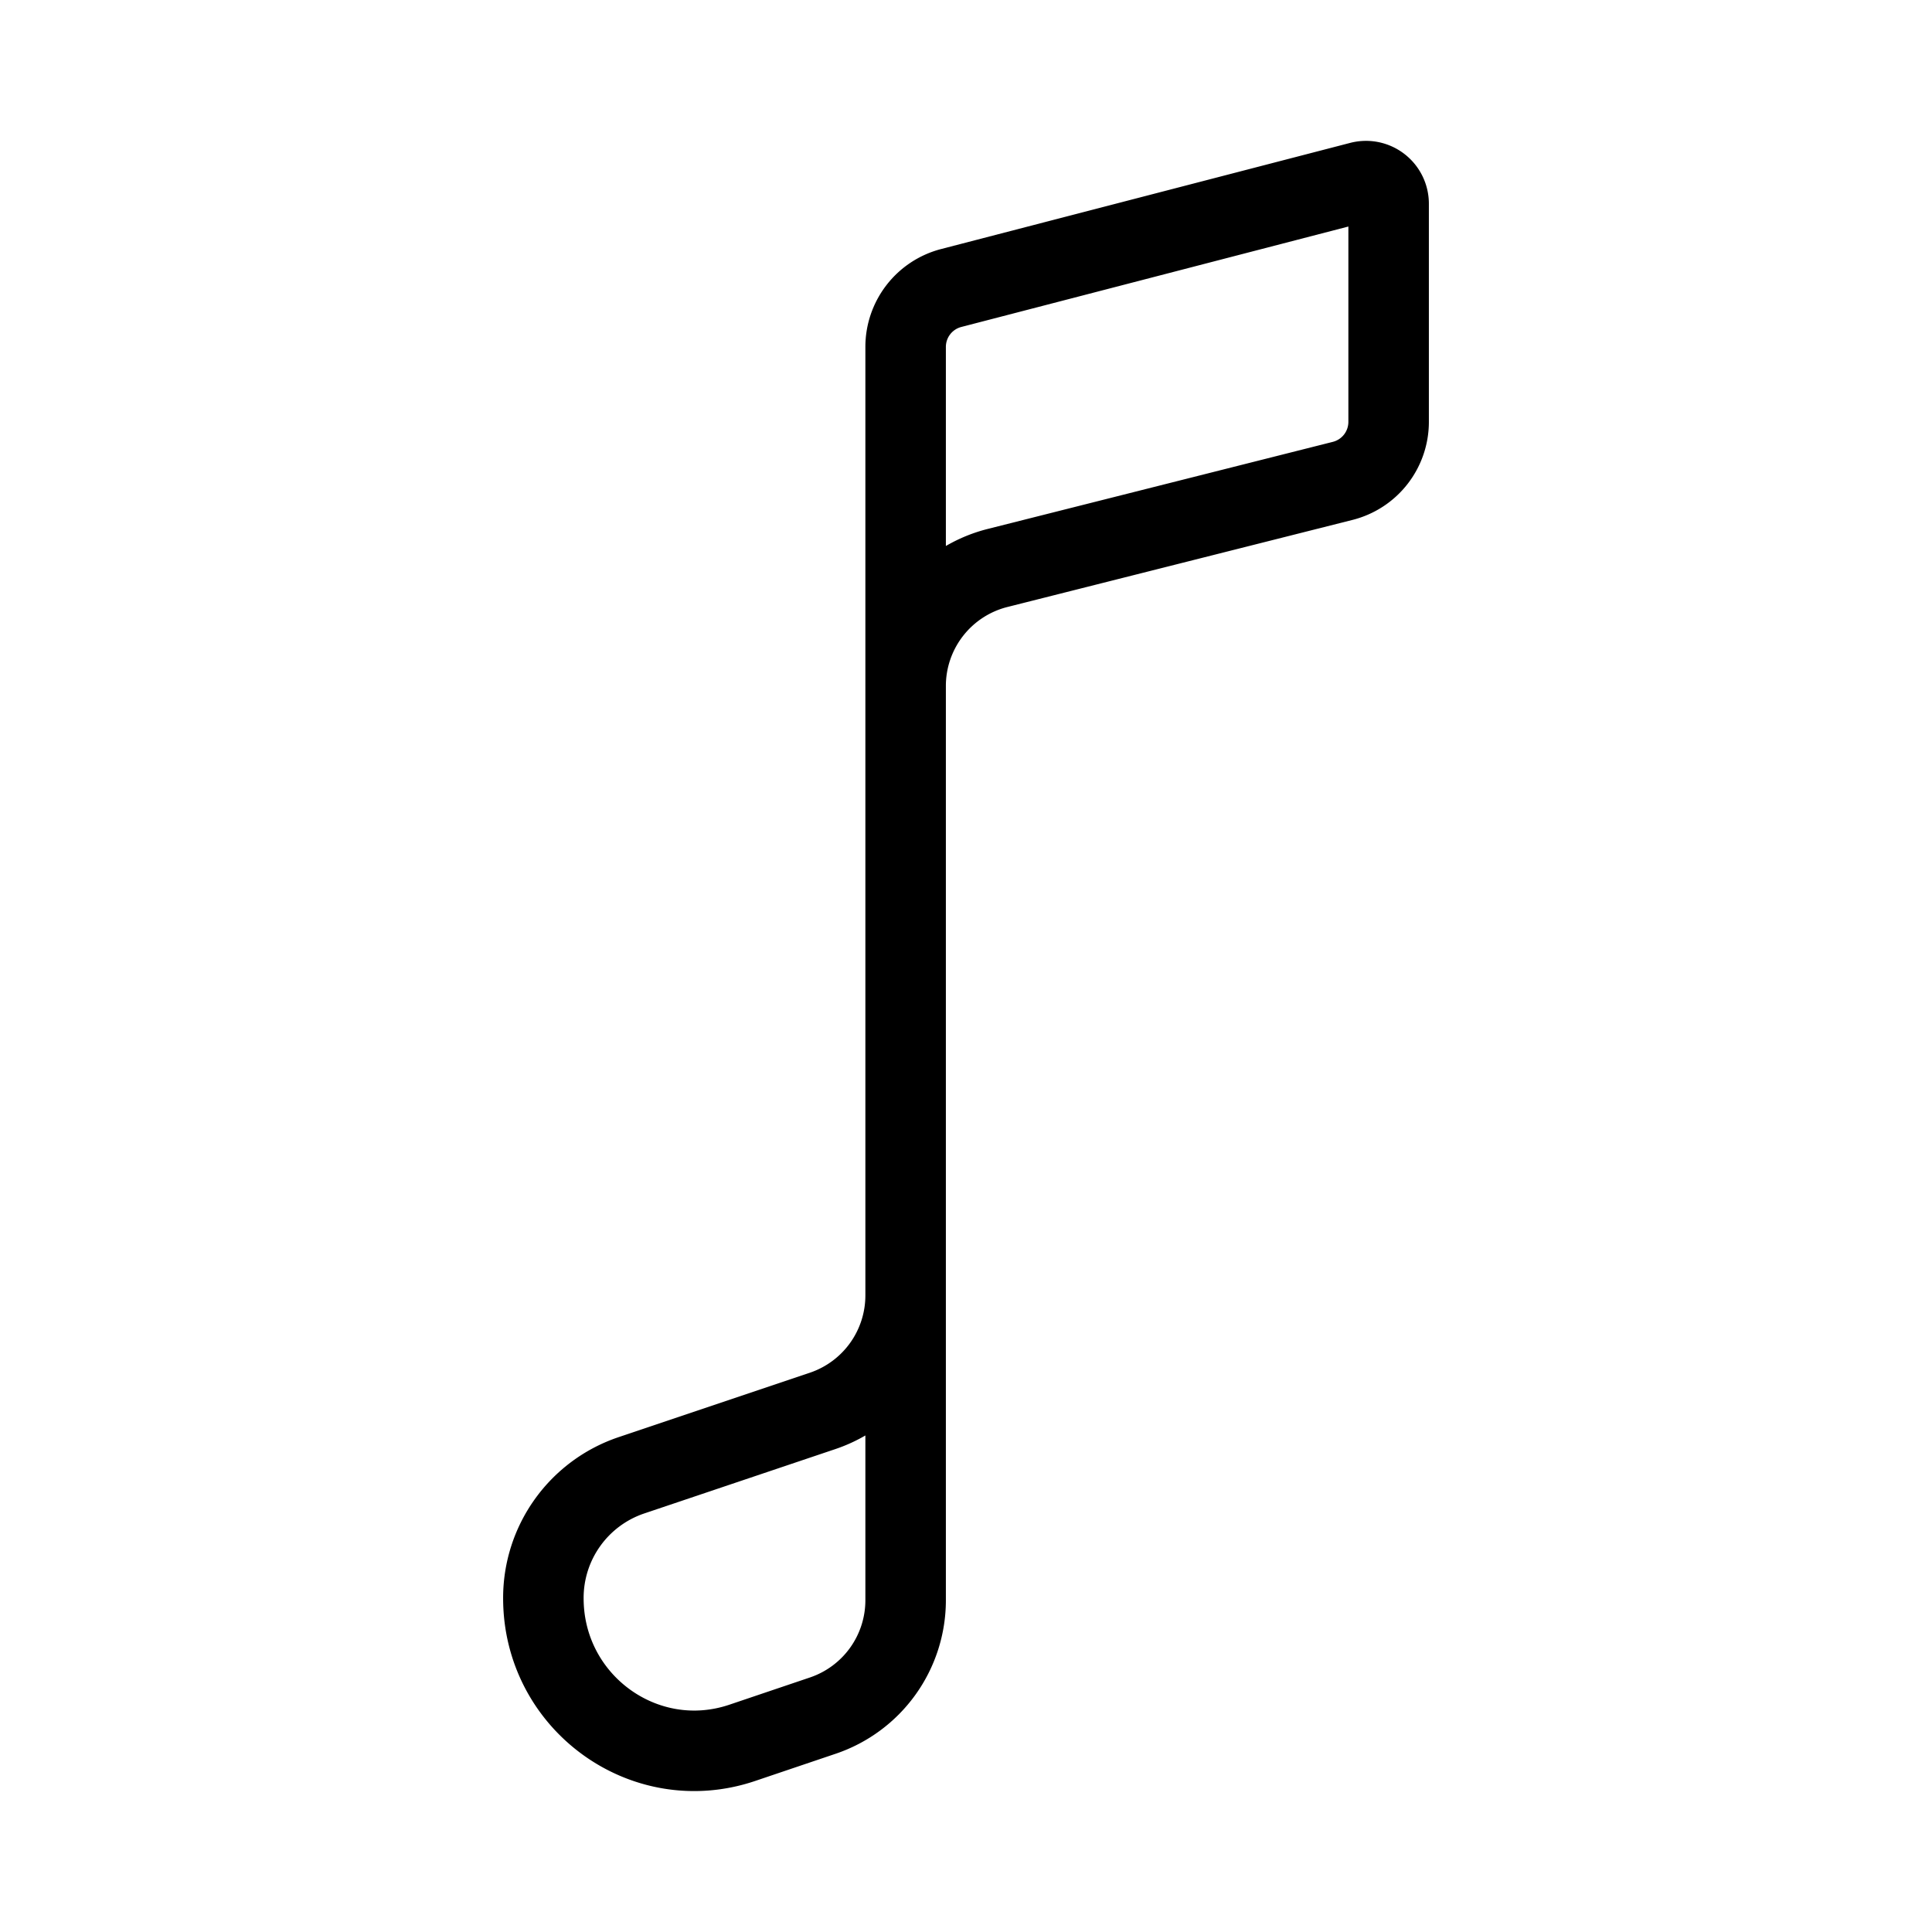 <svg fill="none" stroke="currentColor" stroke-linecap="round" stroke-linejoin="round" stroke-width="1" viewBox="0 0 24 24" xmlns="http://www.w3.org/2000/svg">
  <path d="M11.25 16.092v3.783a1.513 1.513 0 0 1-1.026 1.436l-1.006.34c-1.214.408-2.468-.505-2.468-1.797a1.607 1.607 0 0 1 1.09-1.526l2.384-.803a1.514 1.514 0 0 0 1.026-1.436V4.312a.756.756 0 0 1 .565-.734l5.083-1.319a.281.281 0 0 1 .352.272v2.707a.756.756 0 0 1-.568.735l-4.296 1.084a1.512 1.512 0 0 0-1.136 1.47v1.846"></path>
</svg>